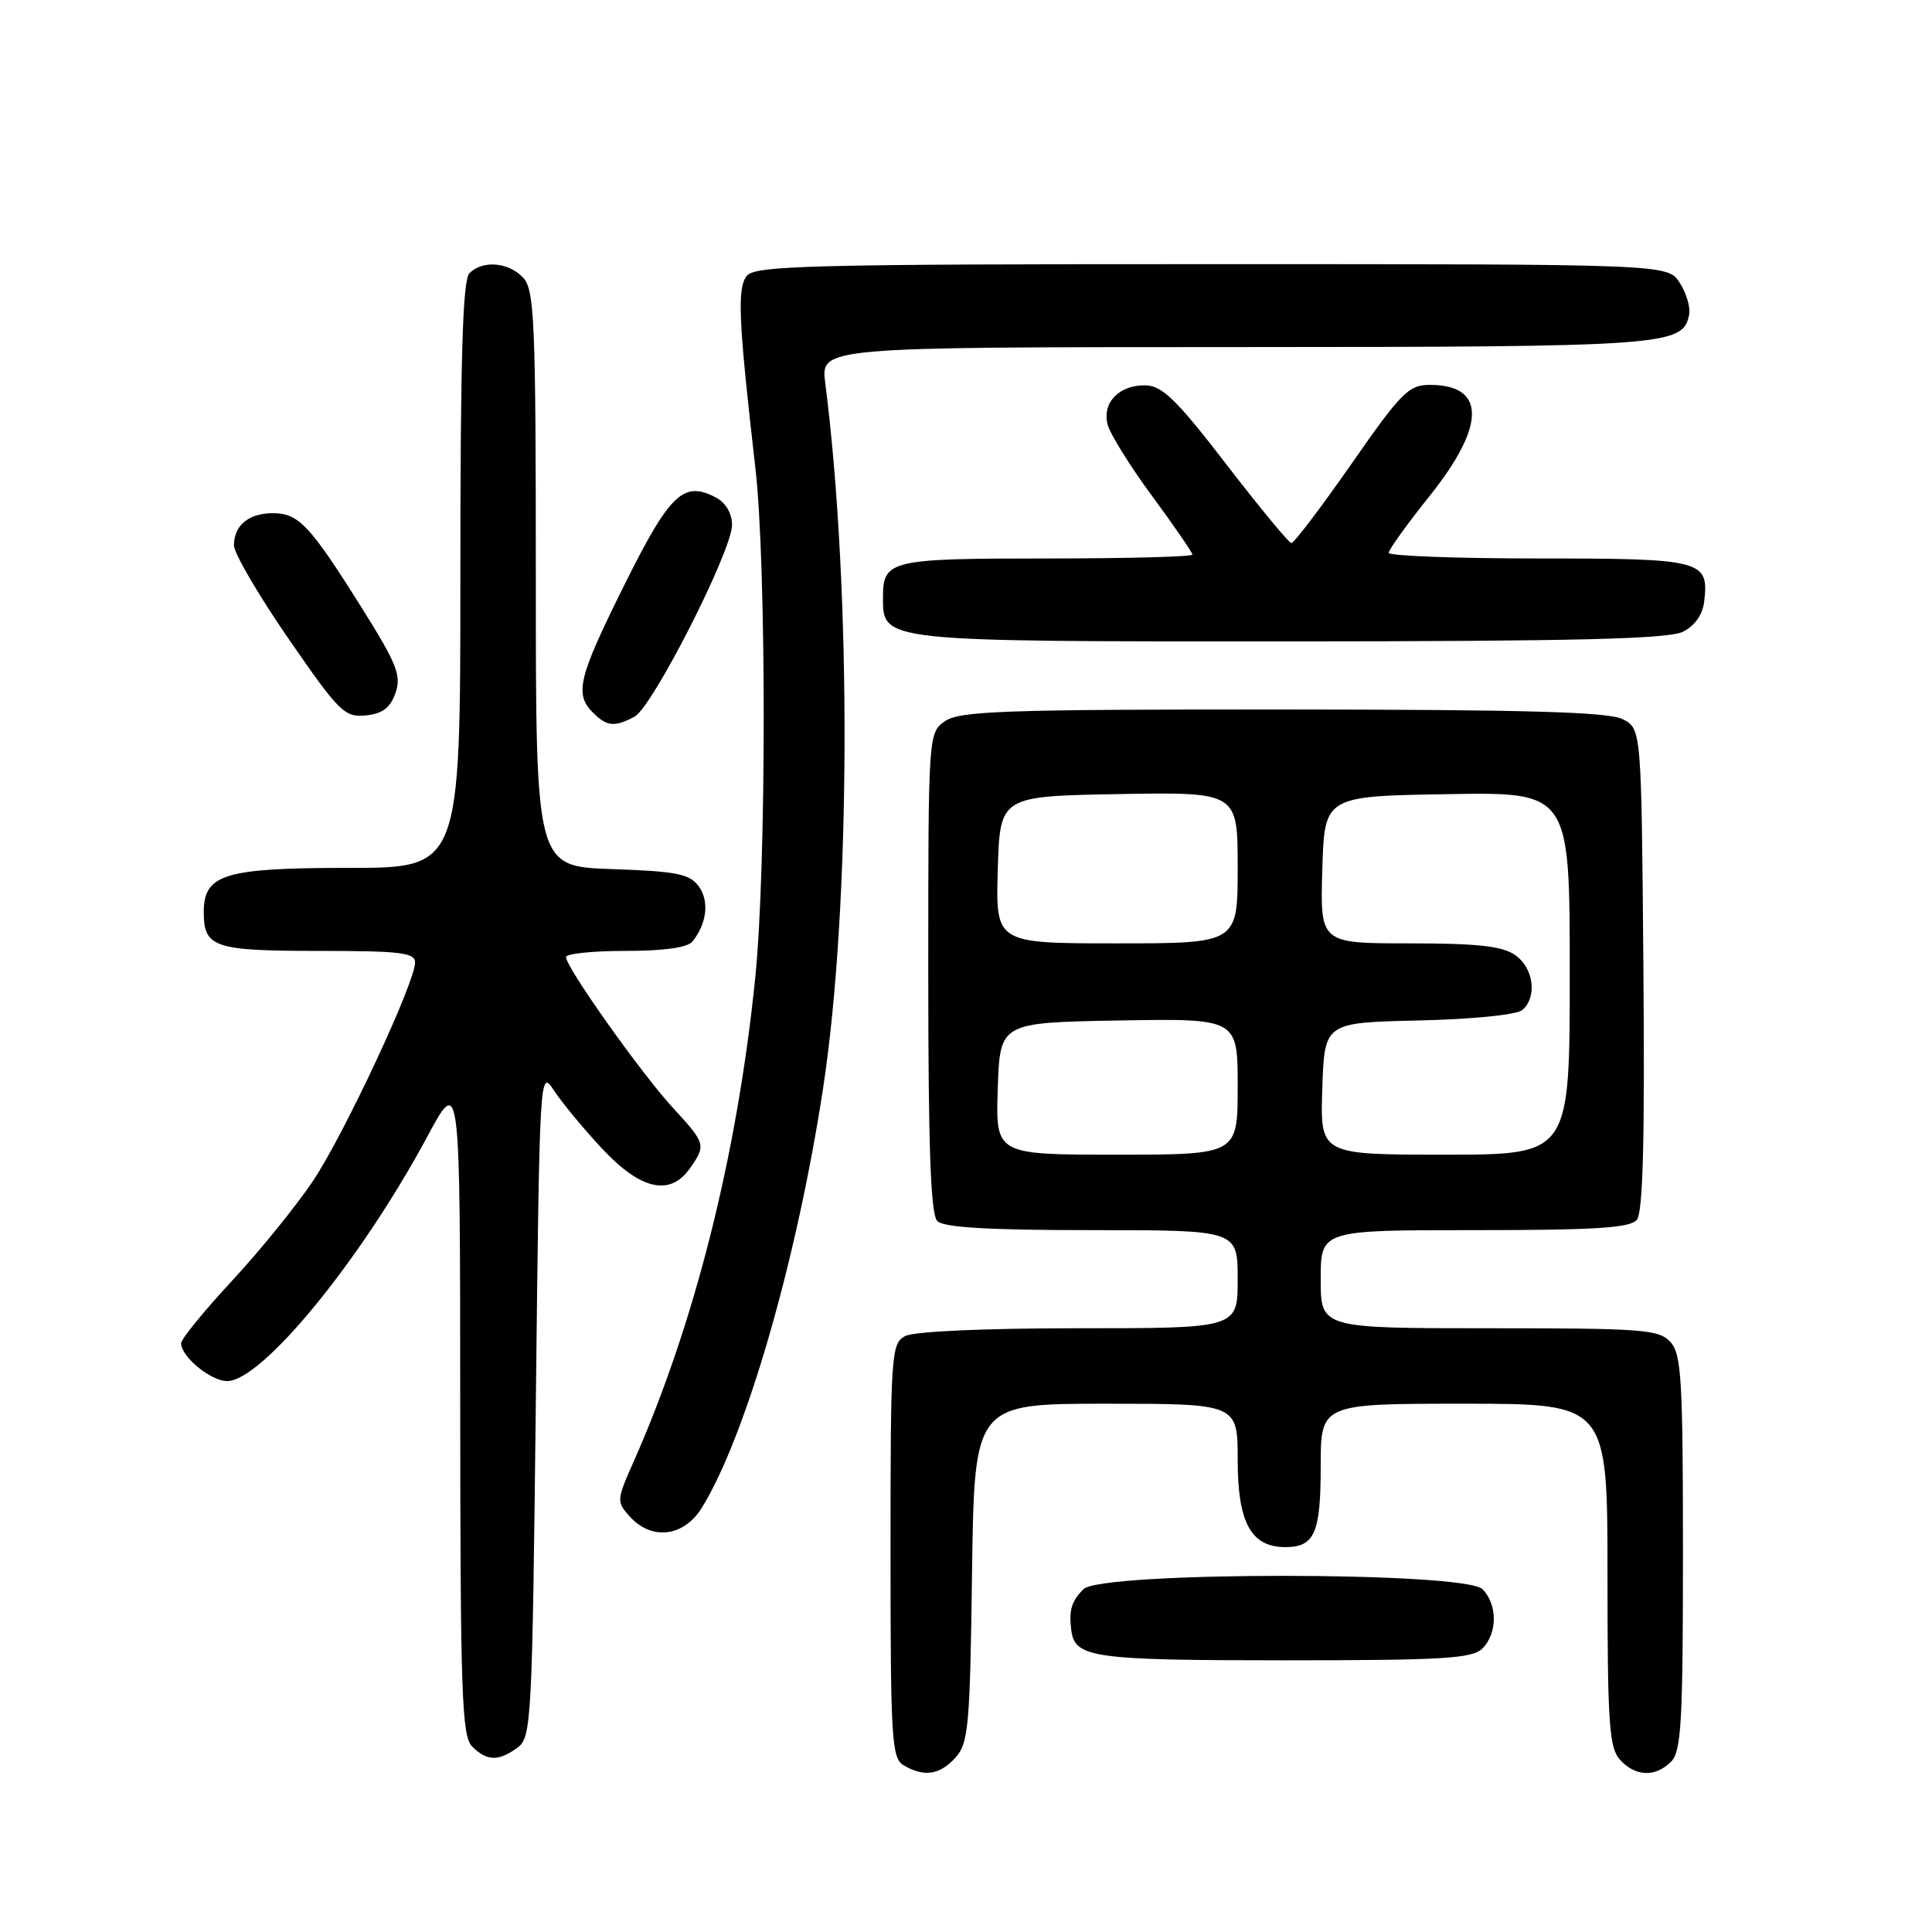 <?xml version="1.0" encoding="UTF-8" standalone="no"?>
<!DOCTYPE svg PUBLIC "-//W3C//DTD SVG 1.1//EN" "http://www.w3.org/Graphics/SVG/1.1/DTD/svg11.dtd" >
<svg xmlns="http://www.w3.org/2000/svg" xmlns:xlink="http://www.w3.org/1999/xlink" version="1.1" viewBox="0 0 256 256">
 <g >
 <path fill="currentColor"
d=" M 126.60 232.90 C 128.33 230.98 128.53 228.77 128.80 208.40 C 129.11 186.00 129.11 186.00 146.55 186.00 C 164.00 186.00 164.00 186.00 164.00 193.50 C 164.00 201.76 165.78 205.00 170.30 205.00 C 174.19 205.00 175.00 203.16 175.00 194.30 C 175.00 186.00 175.00 186.00 194.00 186.00 C 213.00 186.00 213.00 186.00 213.00 208.67 C 213.00 228.36 213.22 231.58 214.65 233.17 C 216.69 235.42 219.34 235.52 221.43 233.43 C 222.78 232.08 223.00 228.15 223.00 205.76 C 223.00 182.87 222.80 179.43 221.35 177.83 C 219.84 176.16 217.72 176.00 197.35 176.00 C 175.00 176.00 175.00 176.00 175.00 169.50 C 175.00 163.00 175.00 163.00 195.38 163.00 C 211.41 163.00 216.00 162.71 216.89 161.63 C 217.70 160.66 217.95 151.08 217.76 128.41 C 217.50 96.56 217.50 96.56 215.00 95.29 C 213.10 94.33 202.24 94.03 169.97 94.01 C 133.08 94.00 127.15 94.21 125.22 95.56 C 123.01 97.11 123.00 97.19 123.00 128.86 C 123.00 152.21 123.32 160.92 124.20 161.80 C 125.05 162.65 131.02 163.00 144.70 163.00 C 164.00 163.00 164.00 163.00 164.00 169.50 C 164.00 176.00 164.00 176.00 142.93 176.00 C 130.33 176.00 121.09 176.42 119.93 177.04 C 118.09 178.02 118.00 179.40 118.00 205.49 C 118.00 230.54 118.15 232.99 119.75 233.92 C 122.46 235.50 124.52 235.19 126.60 232.90 Z  M 68.56 231.58 C 70.42 230.22 70.52 228.25 71.00 185.87 C 71.50 141.76 71.51 141.60 73.42 144.52 C 74.48 146.13 77.35 149.60 79.81 152.23 C 84.93 157.70 88.80 158.55 91.44 154.78 C 93.58 151.73 93.52 151.52 89.11 146.73 C 84.93 142.18 75.00 128.18 75.00 126.82 C 75.00 126.37 78.54 126.00 82.88 126.00 C 87.98 126.00 91.11 125.56 91.76 124.75 C 93.67 122.36 94.01 119.39 92.59 117.45 C 91.37 115.79 89.68 115.45 81.08 115.16 C 71.00 114.81 71.00 114.81 71.00 76.74 C 71.00 42.71 70.82 38.46 69.35 36.83 C 67.45 34.74 63.97 34.43 62.20 36.20 C 61.31 37.09 61.00 47.36 61.00 76.20 C 61.00 115.00 61.00 115.00 46.22 115.00 C 29.73 115.00 27.00 115.83 27.00 120.86 C 27.00 125.54 28.36 126.00 42.20 126.00 C 53.08 126.00 55.00 126.23 55.00 127.54 C 55.00 130.17 45.66 150.18 41.52 156.41 C 39.36 159.66 34.53 165.62 30.80 169.65 C 27.06 173.68 24.00 177.43 24.00 177.99 C 24.00 179.77 27.93 183.00 30.10 183.00 C 34.71 183.00 47.81 167.00 56.60 150.64 C 60.97 142.50 60.97 142.50 60.98 186.18 C 61.00 224.54 61.19 230.05 62.57 231.43 C 64.52 233.37 66.05 233.41 68.56 231.58 Z  M 196.43 218.43 C 198.44 216.41 198.44 212.59 196.43 210.57 C 194.07 208.22 145.93 208.22 143.57 210.57 C 141.97 212.18 141.62 213.34 141.95 216.00 C 142.41 219.66 144.77 220.00 170.12 220.00 C 191.27 220.00 195.08 219.77 196.43 218.43 Z  M 93.02 199.75 C 98.86 190.24 105.58 166.98 109.06 144.22 C 112.74 120.18 112.87 78.29 109.35 50.75 C 108.74 46.00 108.74 46.00 163.62 45.99 C 221.00 45.97 223.02 45.83 223.82 41.68 C 224.01 40.70 223.44 38.80 222.56 37.45 C 220.95 35.00 220.95 35.00 160.60 35.00 C 107.70 35.00 100.09 35.19 98.98 36.53 C 97.65 38.12 97.84 42.36 100.09 62.00 C 101.57 74.95 101.56 114.82 100.08 129.50 C 97.70 152.97 92.06 175.40 83.94 193.72 C 81.69 198.79 81.68 198.99 83.47 200.97 C 86.37 204.17 90.64 203.63 93.02 199.75 Z  M 84.08 94.96 C 86.47 93.68 97.00 72.98 97.00 69.55 C 97.00 68.06 96.17 66.62 94.91 65.95 C 90.59 63.64 88.77 65.36 82.75 77.47 C 76.63 89.77 76.09 91.95 78.57 94.43 C 80.42 96.27 81.44 96.37 84.08 94.96 Z  M 52.40 91.83 C 53.21 89.51 52.61 88.00 47.92 80.52 C 41.07 69.60 39.57 68.00 36.16 68.00 C 32.95 68.00 31.00 69.62 31.00 72.27 C 31.00 73.30 34.25 78.86 38.22 84.62 C 44.93 94.35 45.66 95.07 48.45 94.80 C 50.68 94.58 51.71 93.80 52.40 91.83 Z  M 223.00 83.71 C 224.59 82.91 225.62 81.44 225.82 79.67 C 226.45 74.23 225.58 74.00 203.88 74.00 C 192.94 74.00 184.00 73.66 184.01 73.25 C 184.01 72.84 186.48 69.40 189.51 65.62 C 196.89 56.36 196.89 51.00 189.48 51.00 C 186.65 51.00 185.68 51.98 179.05 61.50 C 175.02 67.28 171.45 71.98 171.11 71.96 C 170.78 71.94 166.90 67.24 162.50 61.53 C 155.96 53.02 154.01 51.12 151.82 51.06 C 148.32 50.98 146.02 53.33 146.76 56.23 C 147.07 57.48 149.73 61.76 152.67 65.74 C 155.60 69.72 158.00 73.21 158.00 73.49 C 158.00 73.77 149.31 74.00 138.70 74.00 C 117.94 74.00 117.00 74.22 117.00 79.14 C 117.00 85.05 116.56 85.00 170.97 84.99 C 208.76 84.97 221.09 84.67 223.00 83.71 Z  M 132.21 144.25 C 132.50 135.50 132.50 135.50 148.25 135.22 C 164.00 134.95 164.00 134.95 164.00 143.97 C 164.00 153.00 164.00 153.00 147.96 153.00 C 131.92 153.00 131.92 153.00 132.21 144.25 Z  M 175.21 144.25 C 175.50 135.50 175.50 135.50 187.94 135.22 C 195.01 135.06 200.94 134.47 201.69 133.85 C 203.72 132.16 203.24 128.28 200.78 126.56 C 199.07 125.36 195.82 125.00 186.74 125.00 C 174.93 125.00 174.93 125.00 175.21 115.25 C 175.50 105.50 175.50 105.50 191.75 105.23 C 208.00 104.95 208.00 104.95 208.00 128.98 C 208.00 153.00 208.00 153.00 191.46 153.00 C 174.92 153.00 174.92 153.00 175.21 144.25 Z  M 132.21 115.25 C 132.50 105.50 132.50 105.50 148.25 105.22 C 164.00 104.95 164.00 104.95 164.00 114.97 C 164.00 125.00 164.00 125.00 147.96 125.00 C 131.93 125.00 131.93 125.00 132.21 115.25 Z "/>
</g>
</svg>